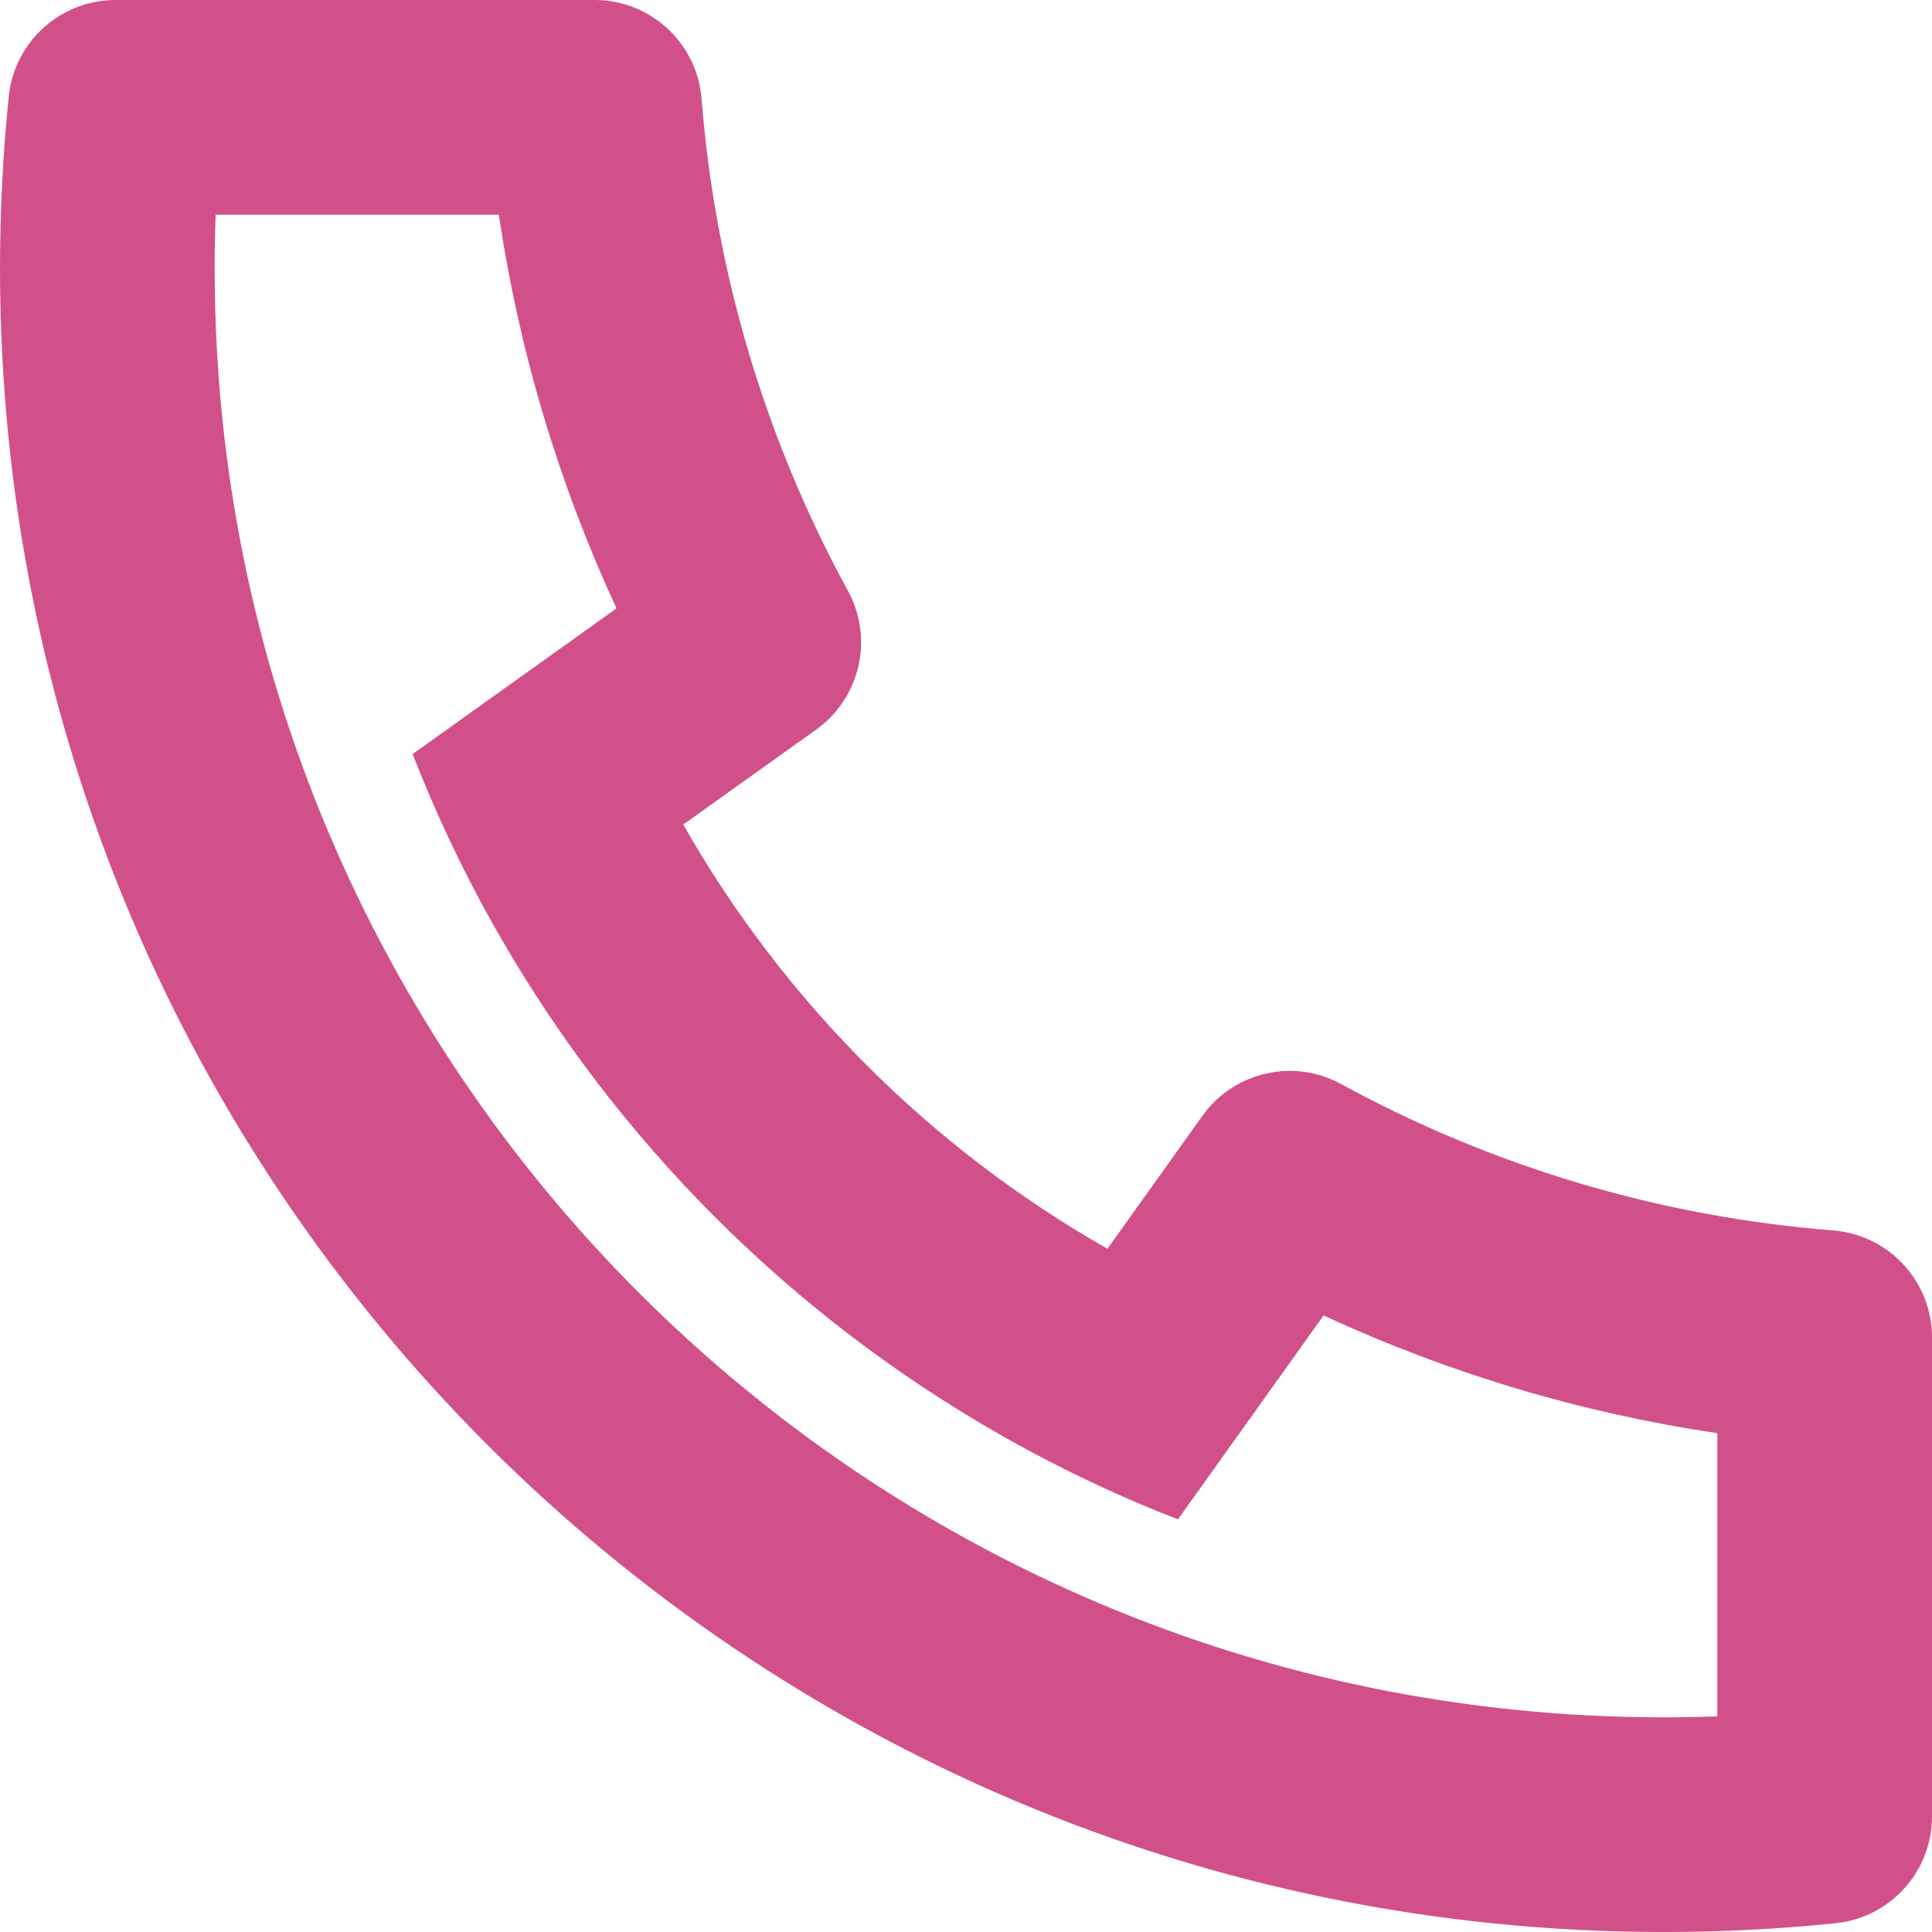 <svg width="37" height="37" viewBox="0 0 37 37" fill="none" xmlns="http://www.w3.org/2000/svg">
<path d="M13.085 15.791C15.01 19.176 17.824 21.99 21.209 23.915L23.027 21.37C23.632 20.524 24.773 20.262 25.685 20.761C28.577 22.34 31.773 23.3 35.107 23.564C36.176 23.649 37 24.541 37 25.613V34.787C37 35.841 36.203 36.724 35.154 36.832C34.065 36.944 32.966 37 31.861 37C14.265 37 0 22.735 0 5.139C0 4.034 0.056 2.935 0.168 1.845C0.276 0.797 1.159 0 2.213 0H11.387C12.459 0 13.351 0.824 13.436 1.893C13.7 5.227 14.66 8.423 16.239 11.315C16.738 12.227 16.476 13.368 15.63 13.973L13.085 15.791ZM7.902 14.441L11.807 11.651C10.7 9.261 9.941 6.725 9.553 4.111H4.13C4.117 4.453 4.111 4.796 4.111 5.139C4.111 20.465 16.535 32.889 31.861 32.889C32.204 32.889 32.547 32.883 32.889 32.87V27.447C30.275 27.059 27.739 26.3 25.349 25.192L22.559 29.098C21.431 28.66 20.341 28.144 19.296 27.557L19.177 27.489C15.149 25.198 11.802 21.851 9.511 17.823L9.443 17.704C8.856 16.659 8.341 15.569 7.902 14.441Z" fill="#D2508A"/>
</svg>
